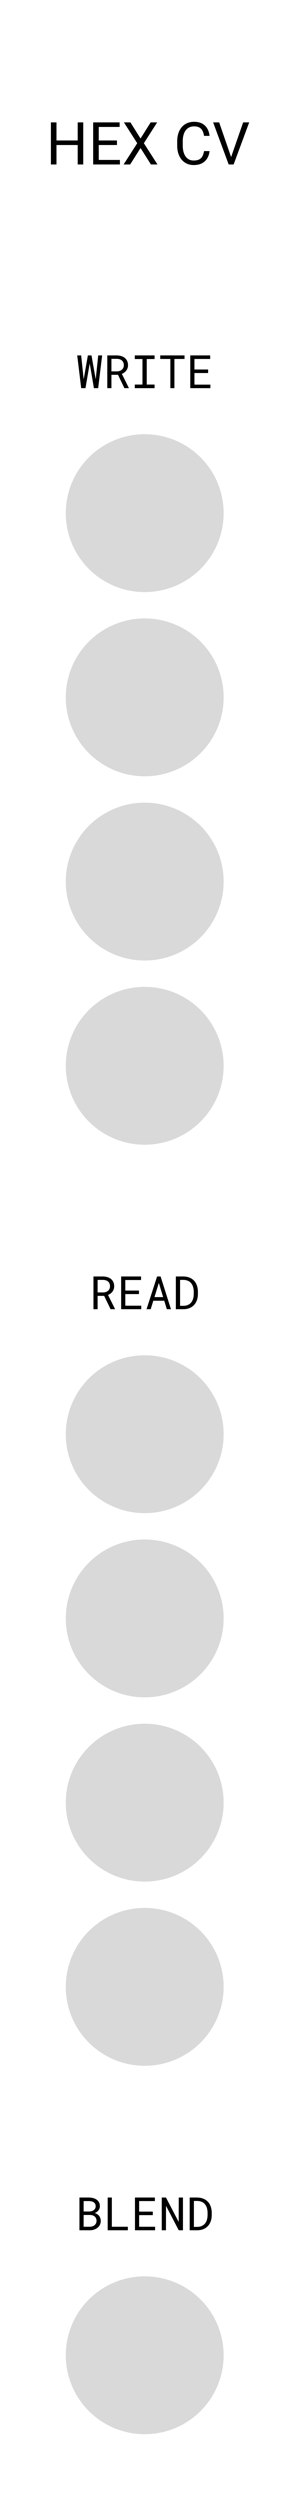 <svg width="45" height="380" viewBox="0 0 45 380" fill="none" xmlns="http://www.w3.org/2000/svg">
<rect width="45" height="380" fill="#1E1E1E"/>
<rect width="45" height="380" fill="white"/>
<path d="M11.918 21.352V22.043H8.455V21.352H11.918ZM8.587 18.602V25H7.739V18.602H8.587ZM12.656 18.602V25H11.812V18.602H12.656ZM18.229 24.31V25H14.84V24.31H18.229ZM15.012 18.602V25H14.164V18.602H15.012ZM17.78 21.352V22.043H14.84V21.352H17.78ZM18.185 18.602V19.296H14.84V18.602H18.185ZM19.828 18.602L21.366 21.054L22.904 18.602H23.893L21.872 21.77L23.941 25H22.944L21.366 22.5L19.789 25H18.791L20.861 21.77L18.839 18.602H19.828ZM31.017 22.965H31.86C31.816 23.37 31.701 23.731 31.513 24.051C31.326 24.37 31.061 24.623 30.718 24.811C30.375 24.996 29.947 25.088 29.435 25.088C29.06 25.088 28.718 25.018 28.411 24.877C28.106 24.736 27.844 24.537 27.624 24.279C27.404 24.019 27.234 23.706 27.114 23.343C26.997 22.977 26.939 22.57 26.939 22.122V21.484C26.939 21.036 26.997 20.63 27.114 20.267C27.234 19.901 27.406 19.587 27.628 19.327C27.854 19.066 28.125 18.865 28.441 18.725C28.758 18.584 29.114 18.514 29.509 18.514C29.993 18.514 30.401 18.605 30.735 18.786C31.069 18.968 31.329 19.22 31.513 19.542C31.701 19.861 31.816 20.232 31.86 20.654H31.017C30.976 20.355 30.899 20.099 30.788 19.885C30.677 19.668 30.519 19.501 30.314 19.384C30.108 19.267 29.84 19.208 29.509 19.208C29.225 19.208 28.975 19.262 28.758 19.371C28.544 19.479 28.364 19.633 28.217 19.832C28.074 20.031 27.965 20.27 27.892 20.548C27.819 20.827 27.782 21.136 27.782 21.476V22.122C27.782 22.435 27.814 22.73 27.879 23.005C27.946 23.28 28.047 23.522 28.182 23.73C28.317 23.938 28.488 24.102 28.696 24.222C28.904 24.339 29.15 24.398 29.435 24.398C29.795 24.398 30.082 24.341 30.296 24.227C30.51 24.112 30.671 23.948 30.779 23.734C30.891 23.52 30.97 23.264 31.017 22.965ZM35.081 24.029L36.967 18.602H37.885L35.517 25H34.862L35.081 24.029ZM33.319 18.602L35.187 24.029L35.42 25H34.765L32.401 18.602H33.319Z" fill="black"/>
<circle cx="22" cy="246" r="12" fill="#D9D9D9"/>
<circle cx="22" cy="274" r="12" fill="#D9D9D9"/>
<circle cx="22" cy="302" r="12" fill="#D9D9D9"/>
<circle cx="22" cy="218" r="12" fill="#D9D9D9"/>
<path d="M15.834 196.97H14.839V199H14.21V194.023H15.67C15.902 194.028 16.121 194.061 16.326 194.123C16.531 194.184 16.711 194.276 16.866 194.399C17.019 194.522 17.139 194.677 17.225 194.864C17.314 195.049 17.358 195.266 17.358 195.517C17.358 195.679 17.334 195.827 17.287 195.961C17.241 196.096 17.177 196.218 17.095 196.327C17.013 196.437 16.915 196.533 16.801 196.618C16.687 196.702 16.562 196.774 16.425 196.833L17.481 198.959L17.478 199H16.811L15.834 196.97ZM14.839 196.45H15.687C15.828 196.448 15.962 196.426 16.087 196.385C16.212 196.342 16.323 196.28 16.419 196.201C16.512 196.121 16.586 196.024 16.641 195.91C16.695 195.794 16.723 195.661 16.723 195.51C16.723 195.351 16.697 195.212 16.644 195.093C16.592 194.972 16.519 194.871 16.425 194.789C16.332 194.709 16.22 194.649 16.09 194.608C15.963 194.567 15.823 194.545 15.67 194.543H14.839V196.45ZM21.128 196.7H19.05V198.463H21.474V199H18.418V194.023H21.443V194.563H19.05V196.163H21.128V196.7ZM24.97 197.711H23.309L22.909 199H22.277L23.883 194.023H24.413L25.992 199H25.363L24.97 197.711ZM23.48 197.161H24.803L24.146 195.001L23.48 197.161ZM26.734 199V194.023H27.886C28.079 194.026 28.262 194.046 28.433 194.085C28.606 194.121 28.765 194.174 28.911 194.242C29.114 194.336 29.293 194.459 29.448 194.611C29.605 194.762 29.73 194.936 29.824 195.134C29.908 195.303 29.972 195.487 30.015 195.688C30.061 195.889 30.085 196.103 30.087 196.331V196.696C30.087 196.915 30.065 197.122 30.022 197.318C29.981 197.514 29.921 197.694 29.841 197.858C29.759 198.029 29.655 198.184 29.53 198.323C29.404 198.462 29.264 198.581 29.109 198.679C28.945 198.781 28.76 198.86 28.552 198.915C28.347 198.969 28.125 198.998 27.886 199H26.734ZM27.377 194.543V198.484H27.886C28.068 198.482 28.233 198.459 28.381 198.416C28.532 198.372 28.665 198.311 28.781 198.231C28.904 198.149 29.01 198.049 29.099 197.93C29.19 197.809 29.262 197.675 29.314 197.527C29.36 197.406 29.394 197.276 29.417 197.137C29.44 196.996 29.452 196.849 29.455 196.696V196.324C29.452 196.169 29.439 196.021 29.414 195.879C29.391 195.736 29.355 195.603 29.308 195.479C29.246 195.32 29.163 195.176 29.058 195.049C28.956 194.919 28.829 194.814 28.679 194.734C28.572 194.675 28.452 194.63 28.32 194.598C28.188 194.563 28.043 194.545 27.886 194.543H27.377Z" fill="black"/>
<path d="M12.344 59L11.739 54.023H12.341L12.7 57.455L12.72 57.653L12.758 57.448L13.359 54.023H13.91L14.515 57.452L14.552 57.653L14.573 57.448L14.932 54.023H15.53L14.925 59H14.279L13.674 55.459L13.64 55.251L13.602 55.462L12.994 59H12.344ZM17.936 56.97H16.941V59H16.312V54.023H17.772C18.004 54.028 18.223 54.061 18.428 54.123C18.633 54.184 18.813 54.276 18.968 54.399C19.121 54.523 19.241 54.677 19.327 54.864C19.416 55.049 19.46 55.266 19.46 55.517C19.46 55.679 19.436 55.827 19.389 55.961C19.343 56.096 19.279 56.218 19.197 56.327C19.115 56.437 19.017 56.533 18.903 56.618C18.789 56.702 18.664 56.774 18.527 56.833L19.584 58.959L19.58 59H18.914L17.936 56.97ZM16.941 56.45H17.789C17.93 56.448 18.064 56.426 18.189 56.385C18.314 56.342 18.425 56.28 18.52 56.201C18.614 56.121 18.688 56.024 18.743 55.91C18.797 55.794 18.825 55.661 18.825 55.51C18.825 55.351 18.799 55.212 18.746 55.093C18.694 54.972 18.621 54.871 18.527 54.789C18.434 54.709 18.322 54.649 18.192 54.608C18.065 54.567 17.925 54.545 17.772 54.543H16.941V56.45ZM20.493 54.023H23.5V54.574H22.308V58.453H23.5V59H20.493V58.453H21.658V54.574H20.493V54.023ZM28.053 54.563H26.515V59H25.9V54.563H24.362V54.023H28.053V54.563ZM31.639 56.7H29.561V58.463H31.984V59H28.928V54.023H31.953V54.563H29.561V56.163H31.639V56.7Z" fill="black"/>
<circle cx="22" cy="106" r="12" fill="#D9D9D9"/>
<circle cx="22" cy="162" r="12" fill="#D9D9D9"/>
<circle cx="22" cy="78" r="12" fill="#D9D9D9"/>
<path d="M12.078 339V334.023H13.558C13.763 334.026 13.963 334.053 14.159 334.105C14.355 334.156 14.53 334.234 14.682 334.341C14.835 334.448 14.957 334.585 15.048 334.751C15.139 334.918 15.183 335.117 15.181 335.35C15.179 335.479 15.157 335.598 15.116 335.705C15.078 335.812 15.024 335.908 14.956 335.992C14.885 336.079 14.806 336.152 14.72 336.211C14.635 336.27 14.533 336.326 14.412 336.378V336.389C14.537 336.418 14.658 336.472 14.774 336.549C14.891 336.627 14.986 336.712 15.062 336.806C15.141 336.908 15.203 337.023 15.246 337.151C15.292 337.278 15.315 337.416 15.315 337.564C15.317 337.797 15.272 338.002 15.181 338.18C15.09 338.357 14.968 338.506 14.815 338.624C14.663 338.745 14.486 338.837 14.286 338.901C14.087 338.965 13.882 338.998 13.67 339H12.078ZM12.713 336.672V338.463H13.688C13.82 338.461 13.945 338.439 14.063 338.398C14.182 338.355 14.287 338.296 14.378 338.221C14.469 338.146 14.541 338.053 14.593 337.944C14.648 337.834 14.675 337.71 14.675 337.571C14.678 337.43 14.654 337.305 14.604 337.195C14.556 337.086 14.488 336.993 14.402 336.915C14.315 336.84 14.214 336.782 14.098 336.741C13.981 336.7 13.856 336.677 13.722 336.672H12.713ZM12.713 336.146H13.595C13.714 336.144 13.83 336.125 13.944 336.091C14.058 336.055 14.159 336.002 14.248 335.934C14.337 335.868 14.409 335.786 14.463 335.688C14.518 335.59 14.545 335.476 14.545 335.346C14.545 335.207 14.518 335.089 14.463 334.991C14.411 334.893 14.34 334.812 14.252 334.748C14.16 334.687 14.056 334.641 13.937 334.611C13.821 334.582 13.701 334.566 13.578 334.563H12.713V336.146ZM17.003 338.463H19.436V339H16.371V334.023H17.003V338.463ZM23.23 336.7H21.152V338.463H23.576V339H20.52V334.023H23.545V334.563H21.152V336.163H23.23V336.7ZM27.814 339H27.171L25.24 335.281L25.23 339H24.591V334.023H25.233L27.165 337.735L27.175 334.023H27.814V339ZM28.836 339V334.023H29.988C30.181 334.026 30.364 334.046 30.535 334.085C30.708 334.121 30.867 334.174 31.013 334.242C31.216 334.336 31.395 334.459 31.55 334.611C31.707 334.762 31.832 334.936 31.926 335.134C32.01 335.303 32.074 335.487 32.117 335.688C32.163 335.889 32.187 336.103 32.189 336.331V336.696C32.189 336.915 32.167 337.122 32.124 337.318C32.083 337.514 32.023 337.694 31.943 337.858C31.861 338.029 31.757 338.184 31.632 338.323C31.506 338.462 31.366 338.581 31.211 338.679C31.047 338.781 30.862 338.86 30.654 338.915C30.449 338.969 30.227 338.998 29.988 339H28.836ZM29.479 334.543V338.484H29.988C30.17 338.482 30.335 338.459 30.483 338.416C30.634 338.372 30.767 338.311 30.883 338.231C31.006 338.149 31.112 338.049 31.201 337.93C31.292 337.809 31.364 337.675 31.416 337.527C31.462 337.406 31.496 337.276 31.519 337.137C31.542 336.996 31.554 336.849 31.557 336.696V336.324C31.554 336.169 31.541 336.021 31.516 335.879C31.493 335.736 31.457 335.603 31.41 335.479C31.348 335.32 31.265 335.176 31.16 335.049C31.058 334.919 30.931 334.814 30.781 334.734C30.674 334.675 30.554 334.63 30.422 334.598C30.29 334.563 30.145 334.545 29.988 334.543H29.479Z" fill="black"/>
<circle cx="22" cy="358" r="12" fill="#D9D9D9"/>
<circle cx="22" cy="134" r="12" fill="#D9D9D9"/>
</svg>

